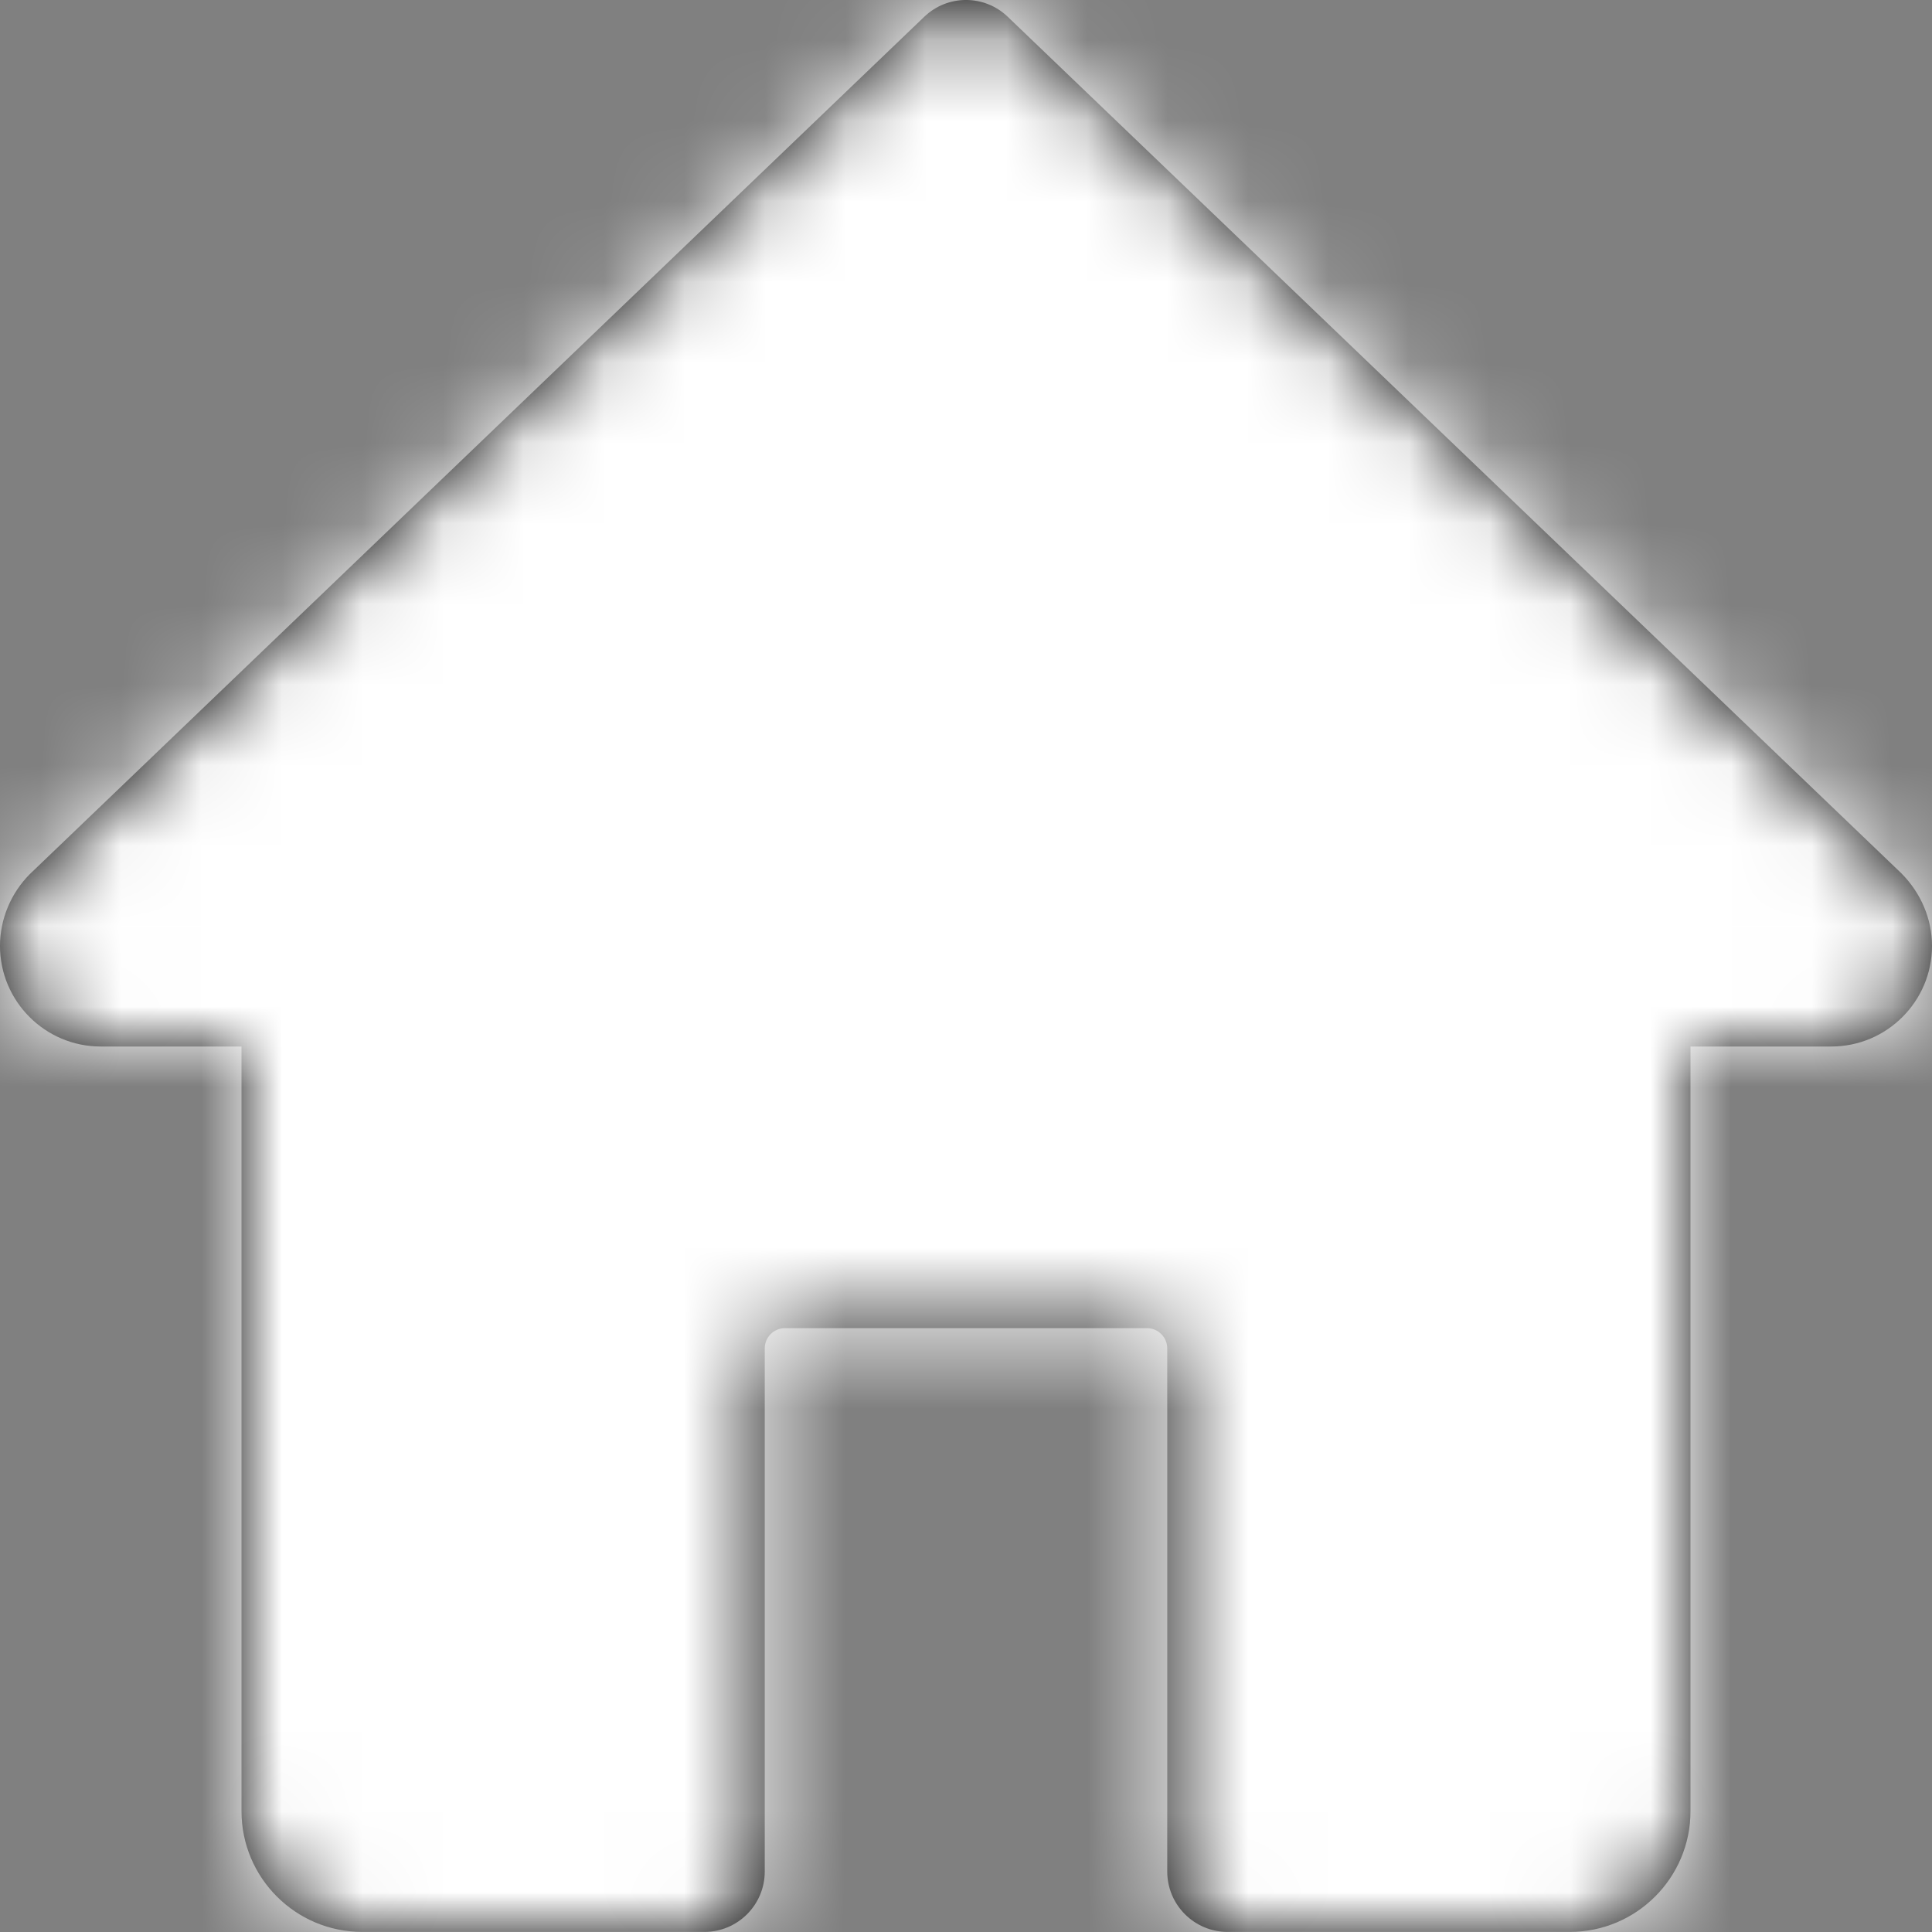 <?xml version="1.0" encoding="UTF-8"?>
<svg width="24px" height="24px" viewBox="0 0 24 24" version="1.1" xmlns="http://www.w3.org/2000/svg" xmlns:xlink="http://www.w3.org/1999/xlink">
    <rect x="0" y="0" width="24" height="24" fill="#808080" stroke="none"/>
    <!-- Generator: Sketch 64 (93537) - https://sketch.com -->
    <title>UI/Icons/Home</title>
    <desc>Created with Sketch.</desc>
    <defs>
        <path d="M23.619,10.848 L12.519,0.209 C12.229,-0.07 11.771,-0.07 11.481,0.209 L0.37,10.859 C0.135,11.095 0,11.419 0,11.75 C0,12.439 0.561,13 1.25,13 L3,13 L3,22.499 C3,23.327 3.672,23.999 4.5,23.999 L8.75,23.999 C9.164,23.999 9.5,23.663 9.5,23.249 L9.5,16.75 C9.5,16.612 9.612,16.499 9.75,16.499 L14.25,16.499 C14.387,16.499 14.5,16.612 14.5,16.75 L14.5,23.249 C14.5,23.663 14.836,23.999 15.25,23.999 L19.5,23.999 C20.328,23.999 21,23.327 21,22.499 L21,13 L22.75,13 C23.439,13 24,12.439 24,11.75 C24,11.419 23.865,11.095 23.619,10.848 Z" id="path-1"></path>
    </defs>
    <g id="UI/Icons/Home" stroke="none" stroke-width="1" fill="none" fill-rule="evenodd">
        <g id="Colours/White" transform="translate(0, -0)">
            <mask id="mask-2" fill="white">
                <use xlink:href="#path-1"></use>
            </mask>
            <use id="Mask" fill="#000000" fill-rule="nonzero" xlink:href="#path-1"></use>
            <g mask="url(#mask-2)" fill="#FFFFFF" id="Rectangle">
                <rect x="0" y="0" width="24" height="24"></rect>
            </g>
        </g>
    </g>
</svg>